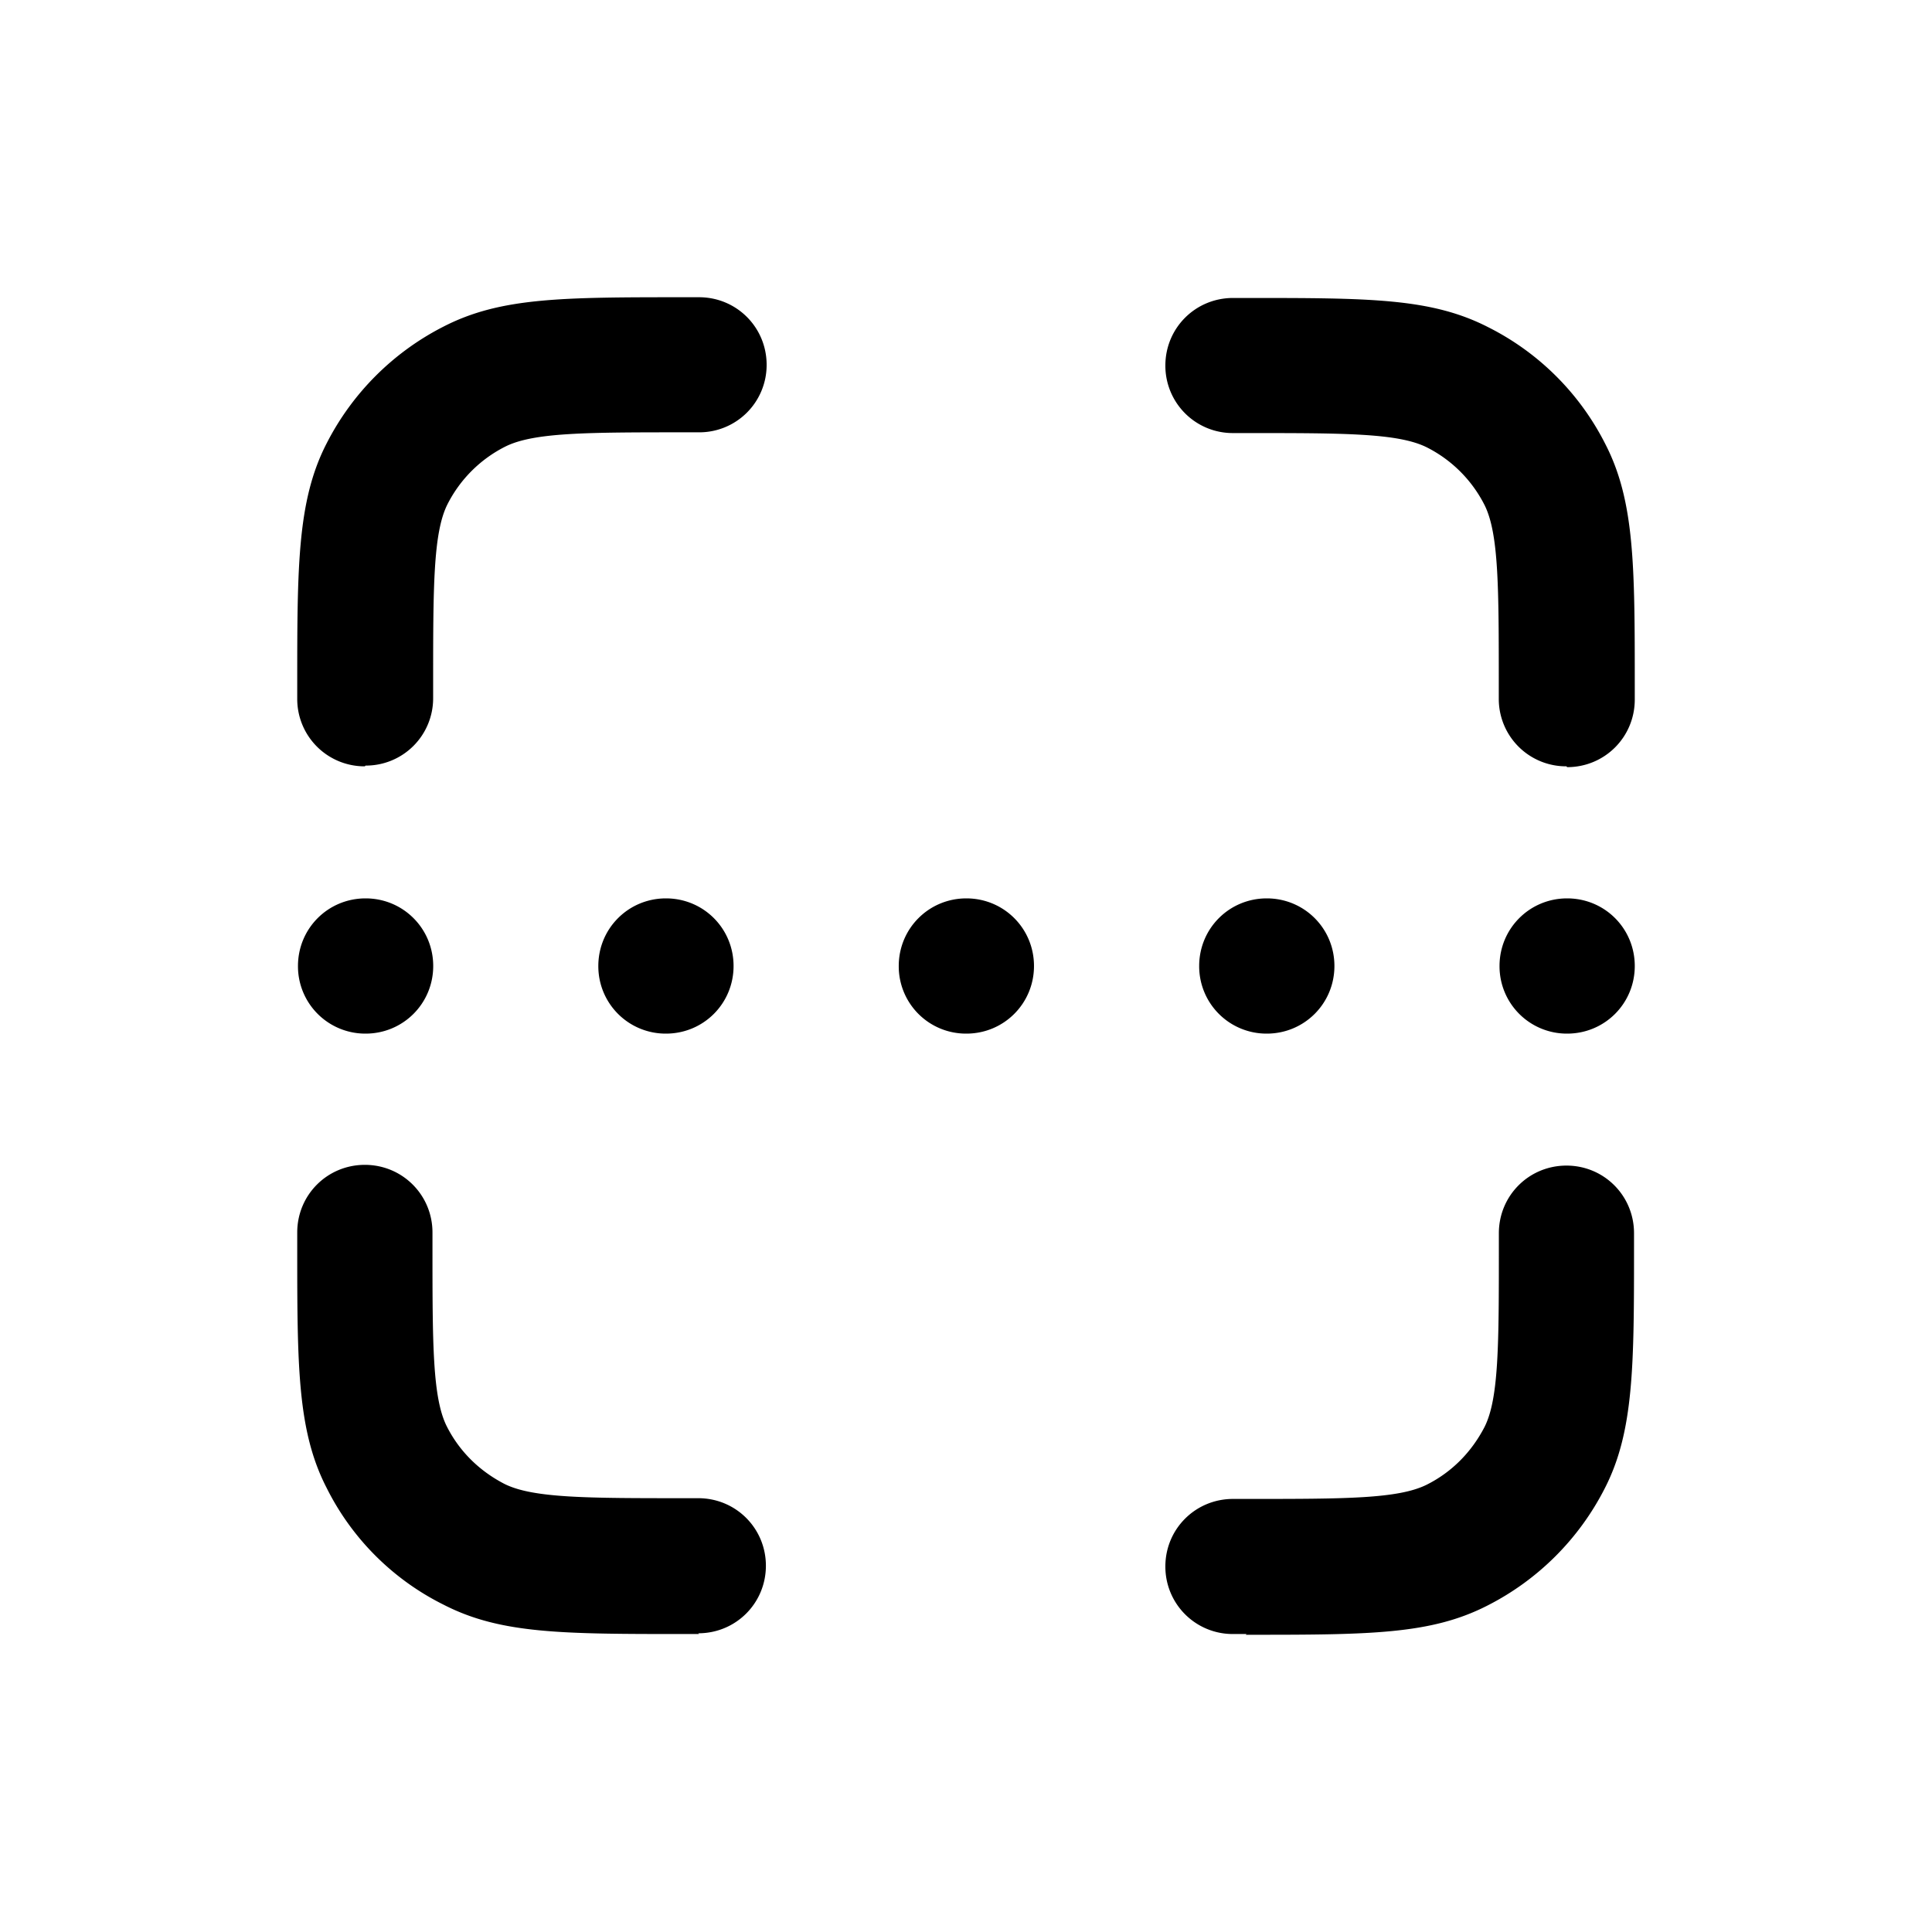 <svg xmlns="http://www.w3.org/2000/svg" width="26" height="26" fill="currentColor" class="sym sym-scan" viewBox="0 0 26 26">
  <path d="M16.775 21.99h-.182a.906.906 0 0 1-.91-.91c0-.504.405-.908.91-.908h.182c1.324 0 2.041 0 2.426-.192.343-.172.606-.445.778-.778.192-.384.192-1.111.192-2.424v-.182c0-.505.404-.91.91-.91.505 0 .909.405.909.91v.182c0 1.596 0 2.485-.394 3.252a3.6 3.6 0 0 1-1.577 1.576c-.768.394-1.597.394-3.254.394zm-7.368 0h-.182c-1.657 0-2.486 0-3.254-.394a3.5 3.5 0 0 1-1.577-1.576C4 19.253 4 18.374 4 16.768v-.182c0-.505.404-.91.91-.91.505 0 .91.405.91.91v.182c0 1.313 0 2.04.191 2.424.172.343.445.606.778.778.385.192 1.112.192 2.426.192h.182c.505 0 .91.404.91.909s-.405.909-.91.909zm11.683-8.08a.906.906 0 0 1-.91-.91c0-.505.405-.91.91-.91.506 0 .91.405.91.91s-.404.91-.91.91m-4.042 0a.906.906 0 0 1-.91-.91c0-.505.404-.91.91-.91.505 0 .91.405.91.91s-.405.91-.91.91m-4.043 0a.905.905 0 0 1-.91-.91c0-.505.405-.91.91-.91s.91.405.91.91-.405.91-.91.91m-4.043 0a.906.906 0 0 1-.91-.91c0-.505.405-.91.91-.91.506 0 .91.405.91.91s-.404.91-.91.91m-4.042 0a.906.906 0 0 1-.91-.91c0-.505.404-.91.91-.91.505 0 .91.405.91.91s-.405.91-.91.91m16.16-3.597a.906.906 0 0 1-.91-.909v-.182c0-1.313 0-2.04-.191-2.424a1.76 1.76 0 0 0-.778-.778c-.385-.192-1.112-.192-2.426-.192h-.182a.906.906 0 0 1-.91-.909c0-.505.405-.909.91-.909h.182c1.657 0 2.486 0 3.254.394a3.55 3.55 0 0 1 1.577 1.576C22 6.747 22 7.626 22 9.232v.182c0 .505-.404.91-.91.91zm-16.17 0A.906.906 0 0 1 4 9.404v-.182c0-1.596 0-2.485.394-3.252a3.6 3.6 0 0 1 1.577-1.576C6.739 4 7.568 4 9.225 4h.182c.505 0 .91.404.91.91a.906.906 0 0 1-.91.908h-.182c-1.324 0-2.041 0-2.425.192a1.76 1.76 0 0 0-.779.778c-.192.384-.192 1.111-.192 2.424v.182a.905.905 0 0 1-.91.909z"/>
</svg>